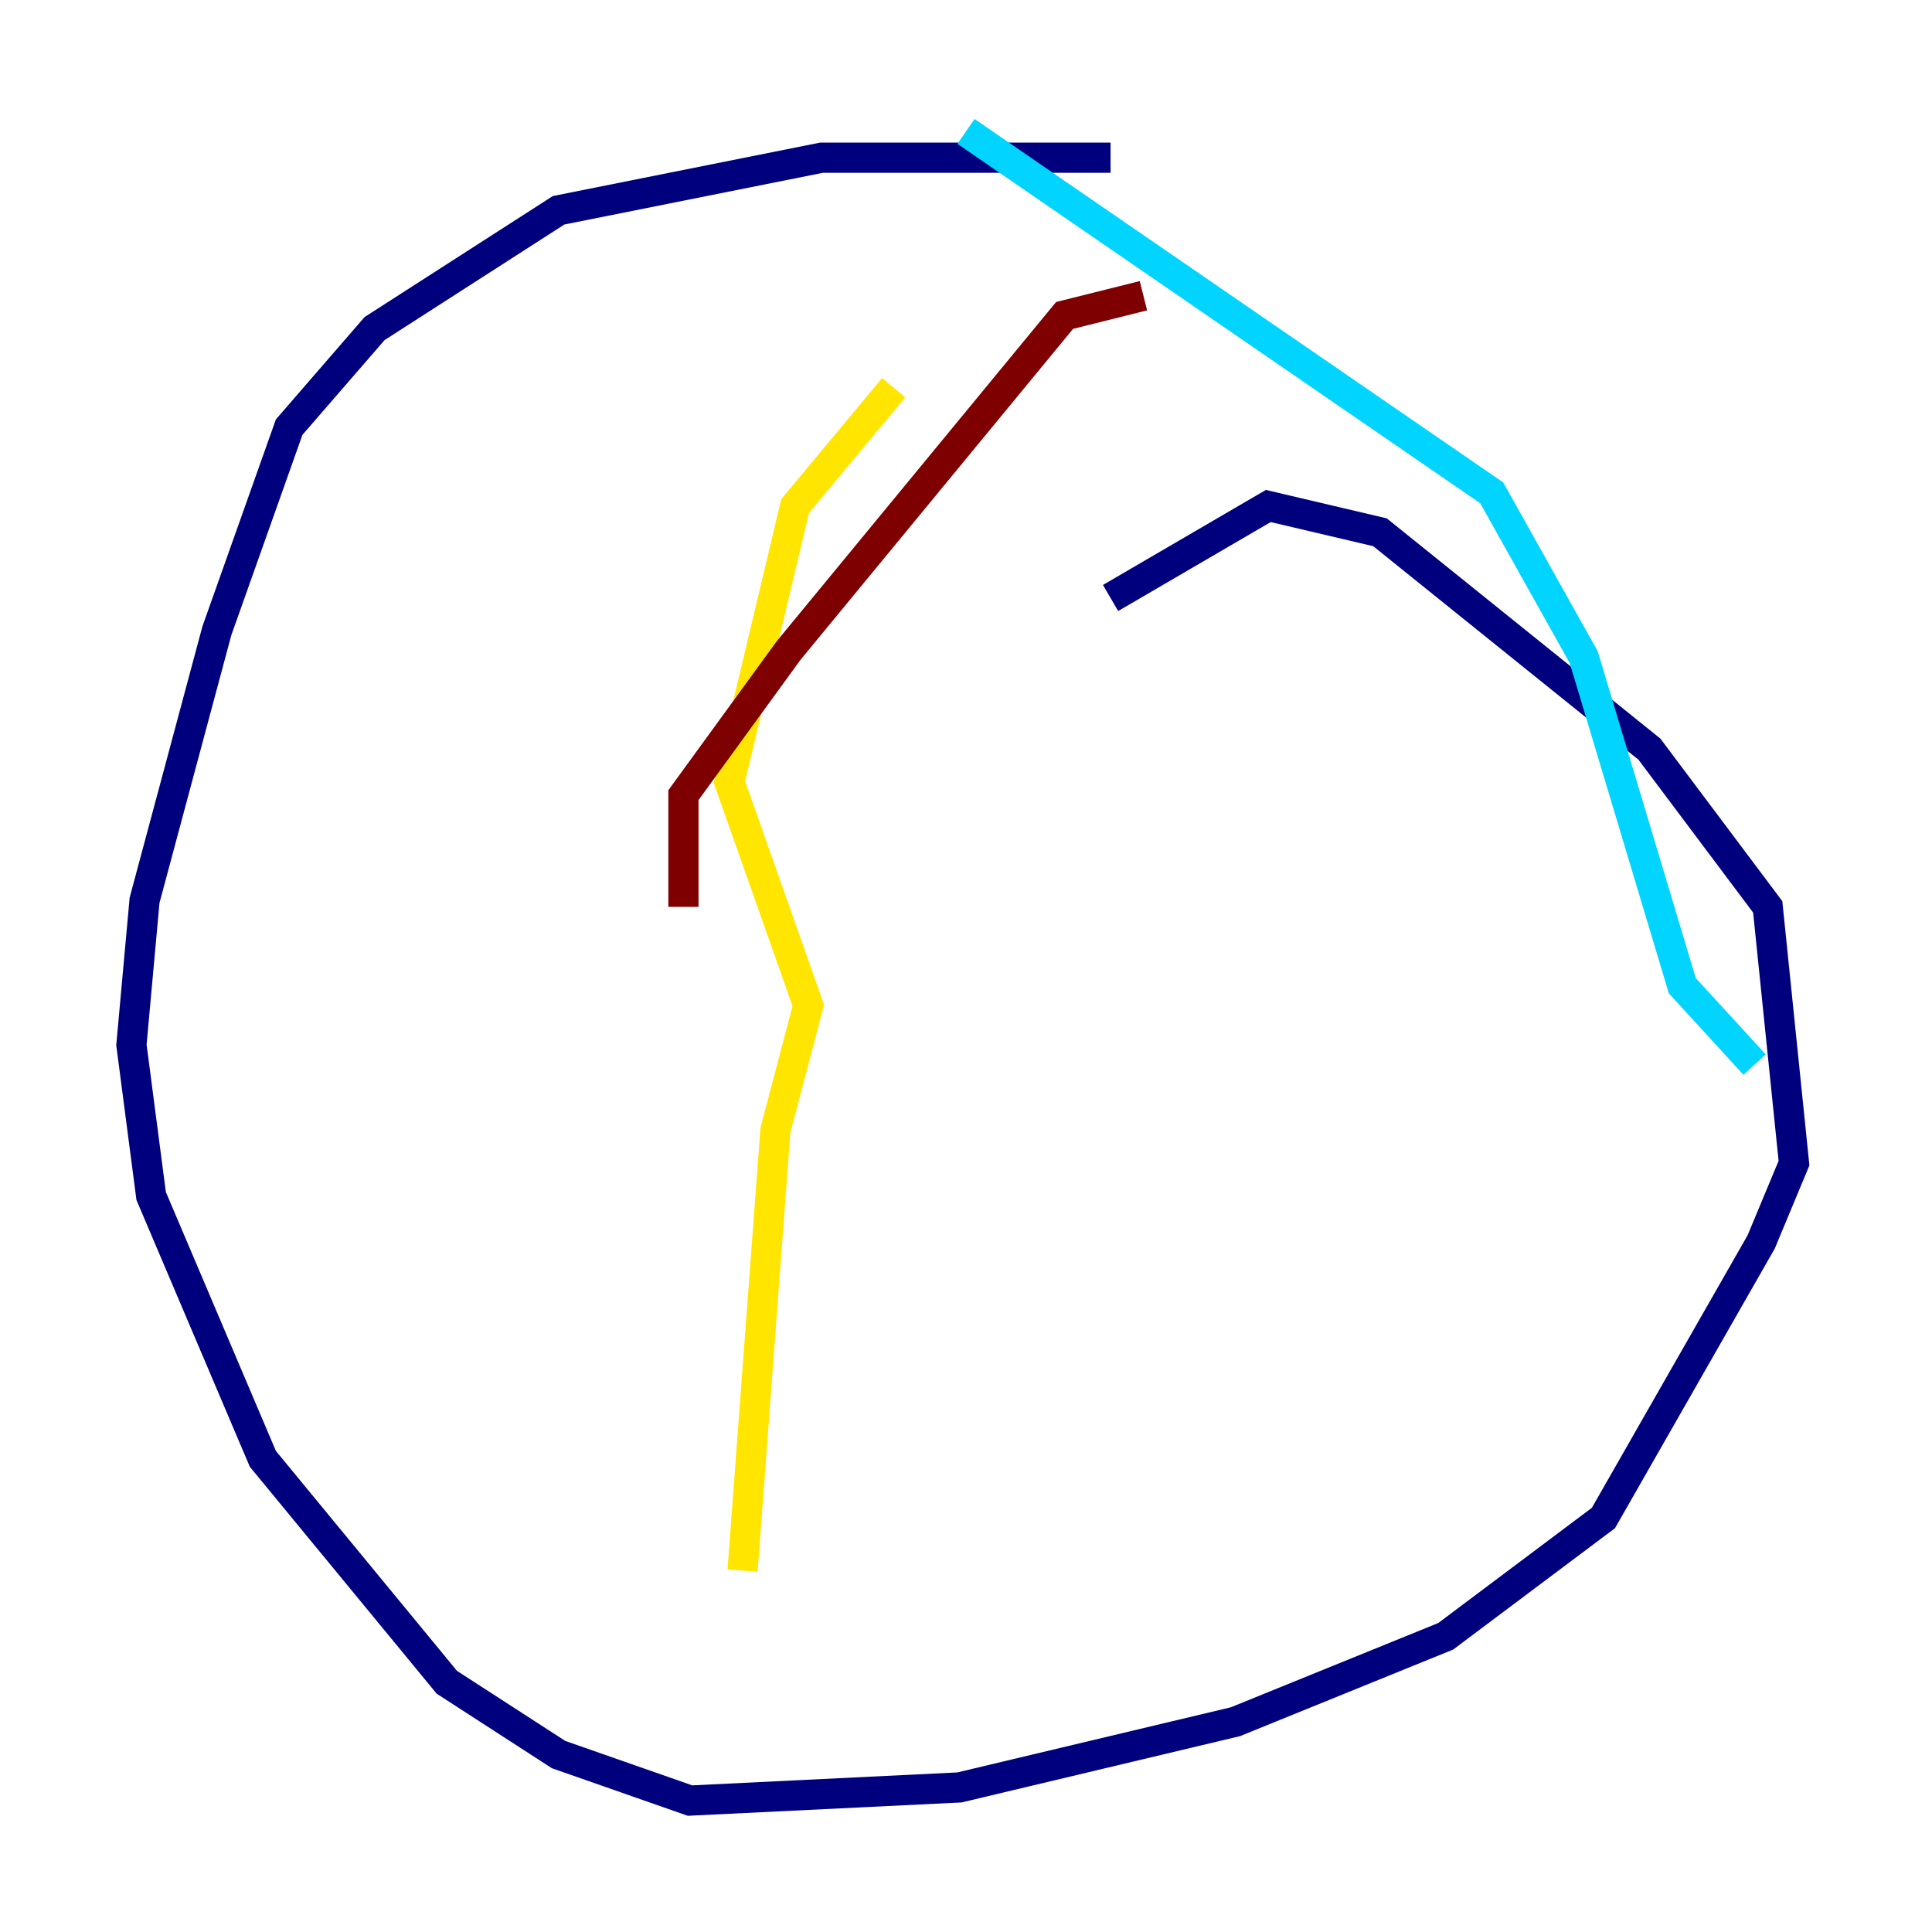 <?xml version="1.0" encoding="utf-8" ?>
<svg baseProfile="tiny" height="128" version="1.2" viewBox="0,0,128,128" width="128" xmlns="http://www.w3.org/2000/svg" xmlns:ev="http://www.w3.org/2001/xml-events" xmlns:xlink="http://www.w3.org/1999/xlink"><defs /><polyline fill="none" points="73.578,10.449 54.422,10.449 37.007,13.932 24.816,21.769 19.157,28.299 14.367,41.796 9.578,59.646 8.707,69.225 10.014,79.238 17.415,96.653 29.605,111.456 37.007,116.245 45.714,119.293 63.565,118.422 81.85,114.068 95.782,108.408 106.231,100.571 116.68,82.286 118.857,77.061 117.116,60.082 109.279,49.633 91.429,35.265 84.027,33.524 73.578,39.619" stroke="#00007f" stroke-width="2" /><polyline fill="none" points="64.0,8.707 98.83,32.653 104.925,43.537 111.456,65.306 116.245,70.531" stroke="#00d4ff" stroke-width="2" /><polyline fill="none" points="59.211,25.687 52.68,33.524 48.327,51.809 53.551,66.612 51.374,74.884 49.197,104.054" stroke="#ffe500" stroke-width="2" /><polyline fill="none" points="75.755,19.592 70.531,20.898 52.245,43.102 45.279,52.68 45.279,60.082" stroke="#7f0000" stroke-width="2" /></svg>